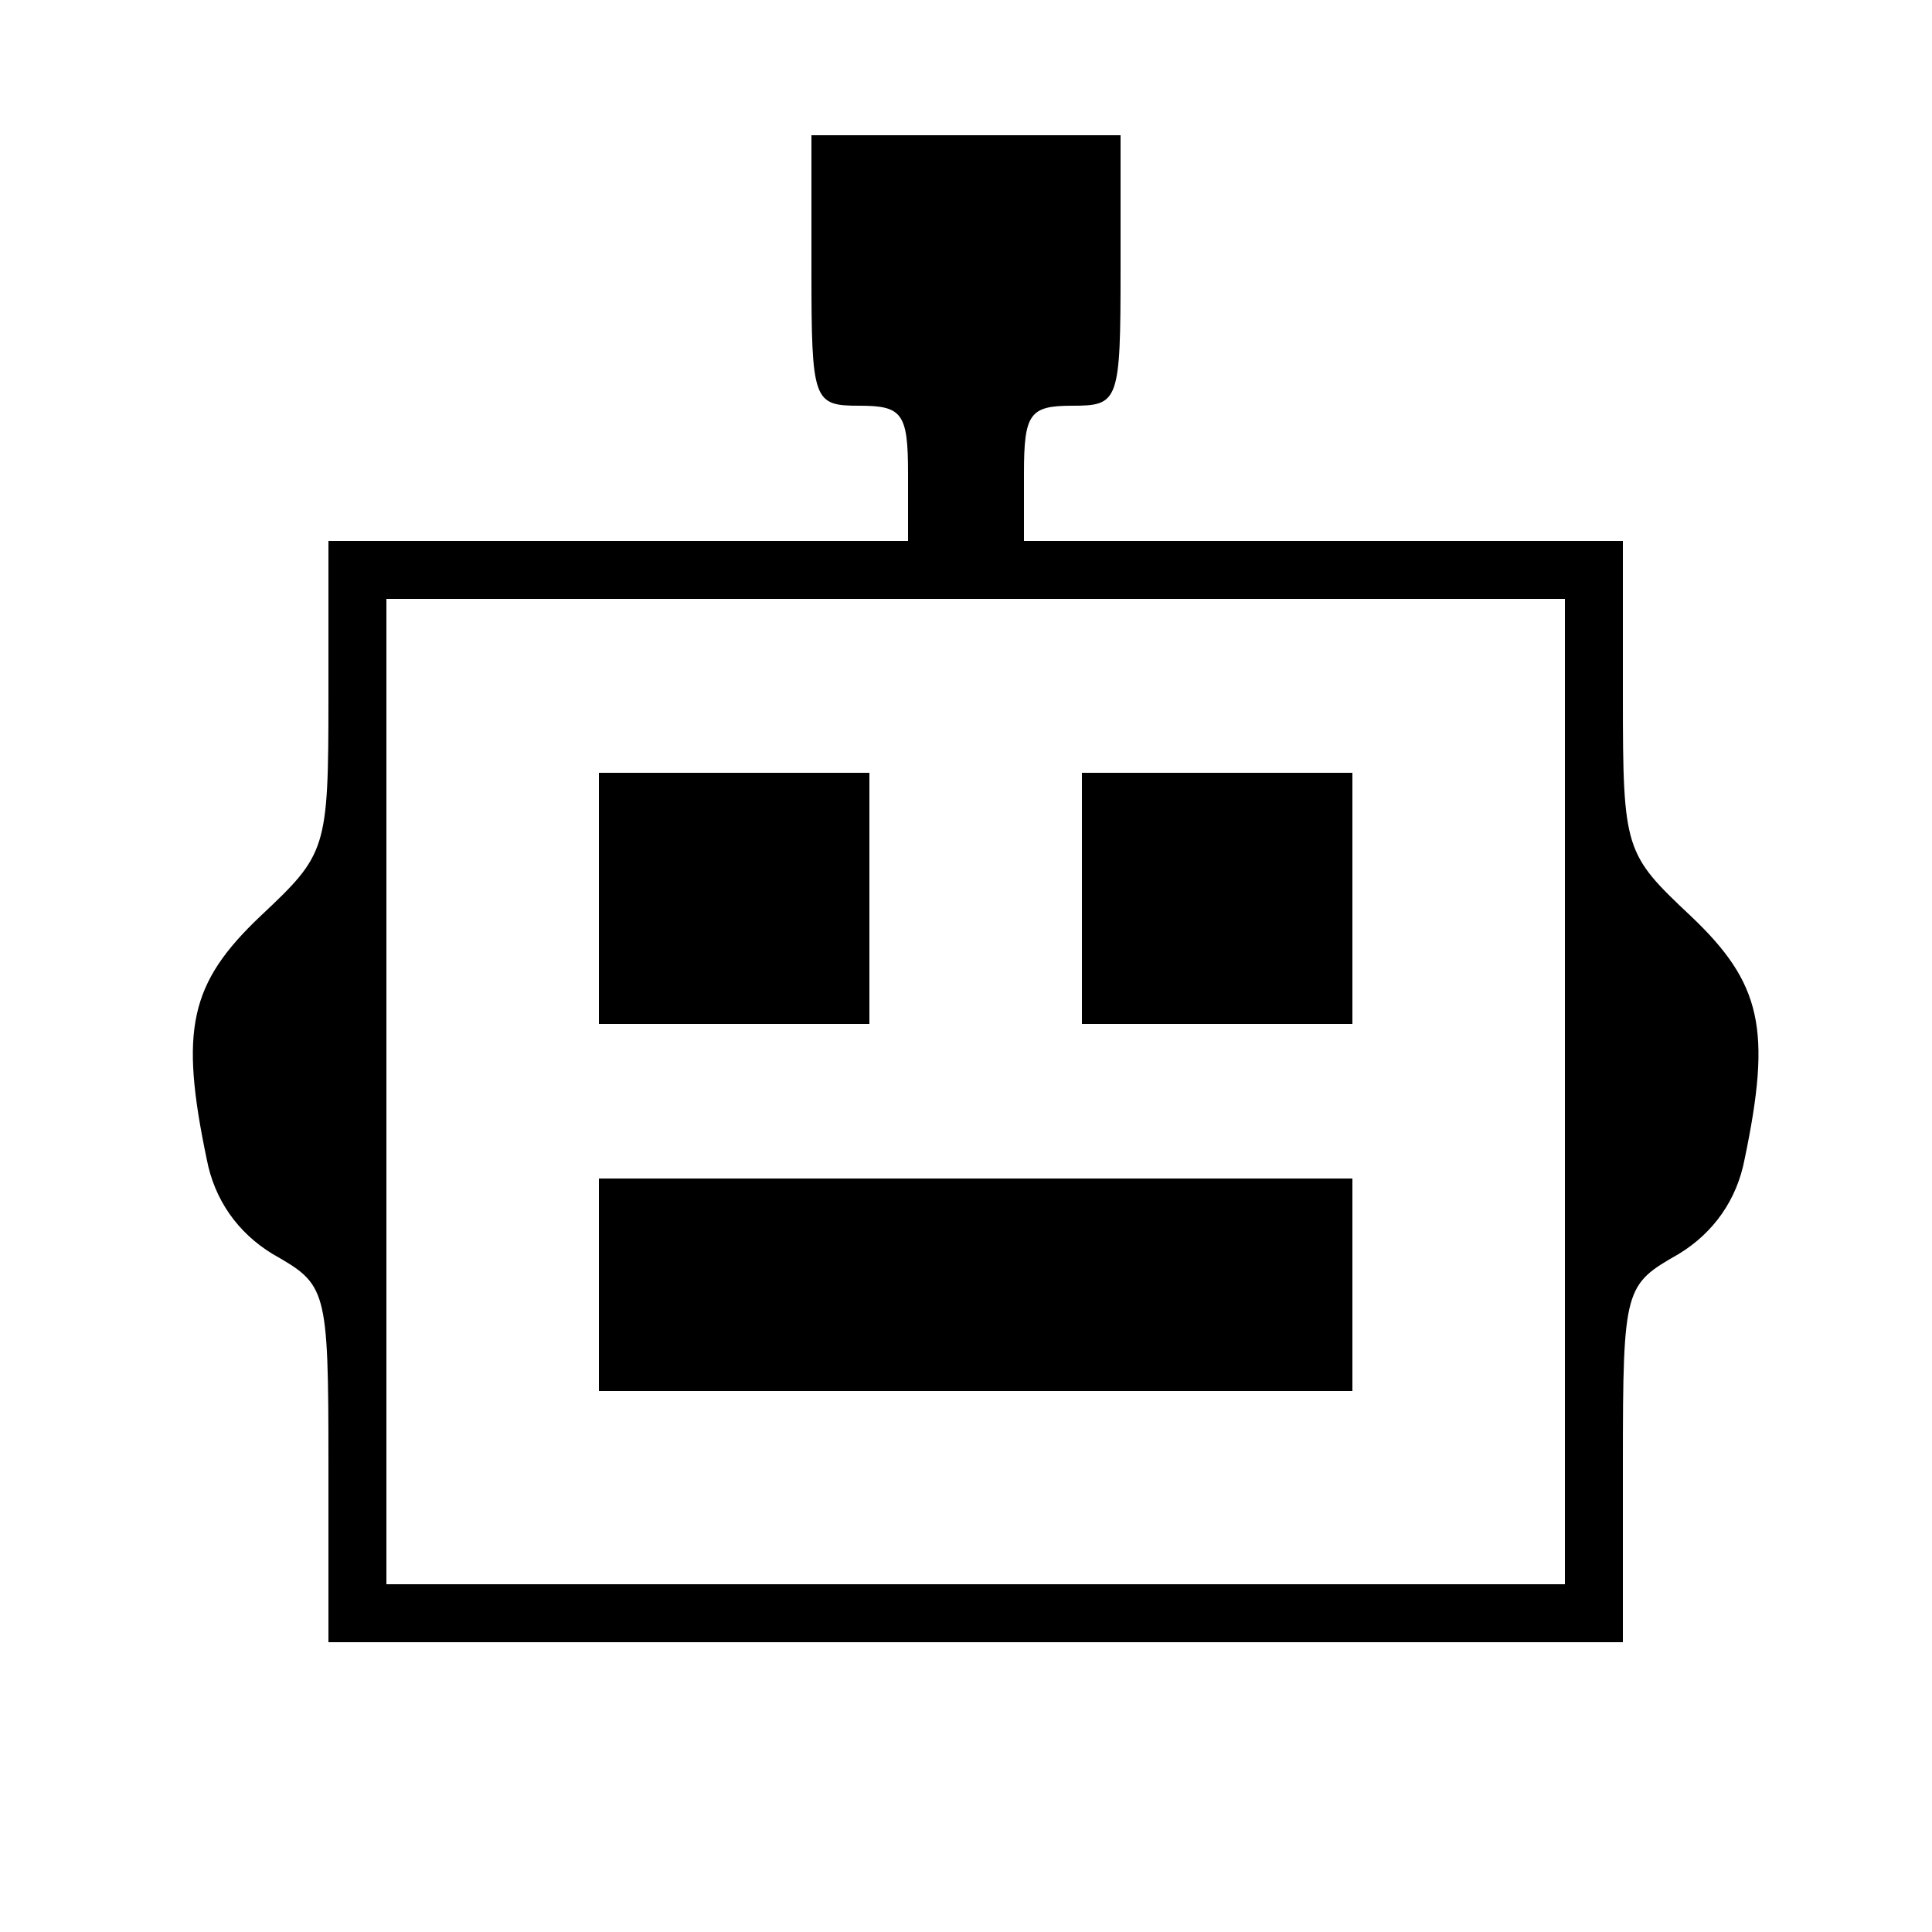 <?xml version="1.0" standalone="no"?>
<!DOCTYPE svg PUBLIC "-//W3C//DTD SVG 20010904//EN"
 "http://www.w3.org/TR/2001/REC-SVG-20010904/DTD/svg10.dtd">
<svg version="1.0" xmlns="http://www.w3.org/2000/svg"
 width="100pt" height="100pt" viewBox="0 0 100 100"
 preserveAspectRatio="xMidYMid meet">
<g transform="translate(0,100) scale(0.1,-0.1)"
fill="#000000" stroke="none">
<path d="M420 860 c0 -68 1 -70 25 -70 22 0 25 -4 25 -35 l0 -35 -150 0 -150
0 0 -81 c0 -79 -1 -81 -35 -113 -37 -35 -42 -59 -28 -126 4 -21 16 -38 34 -49
28 -16 29 -17 29 -108 l0 -93 335 0 335 0 0 93 c0 91 1 92 29 108 18 11 30 28
34 49 14 67 9 91 -28 126 -34 32 -35 34 -35 113 l0 81 -155 0 -155 0 0 35 c0
31 3 35 25 35 24 0 25 2 25 70 l0 70 -80 0 -80 0 0 -70z m390 -425 l0 -255
-305 0 -305 0 0 255 0 255 305 0 305 0 0 -255z"/>
<path d="M310 535 l0 -65 70 0 70 0 0 65 0 65 -70 0 -70 0 0 -65z"/>
<path d="M560 535 l0 -65 70 0 70 0 0 65 0 65 -70 0 -70 0 0 -65z"/>
<path d="M310 335 l0 -55 195 0 195 0 0 55 0 55 -195 0 -195 0 0 -55z"/>
</g>
</svg>
